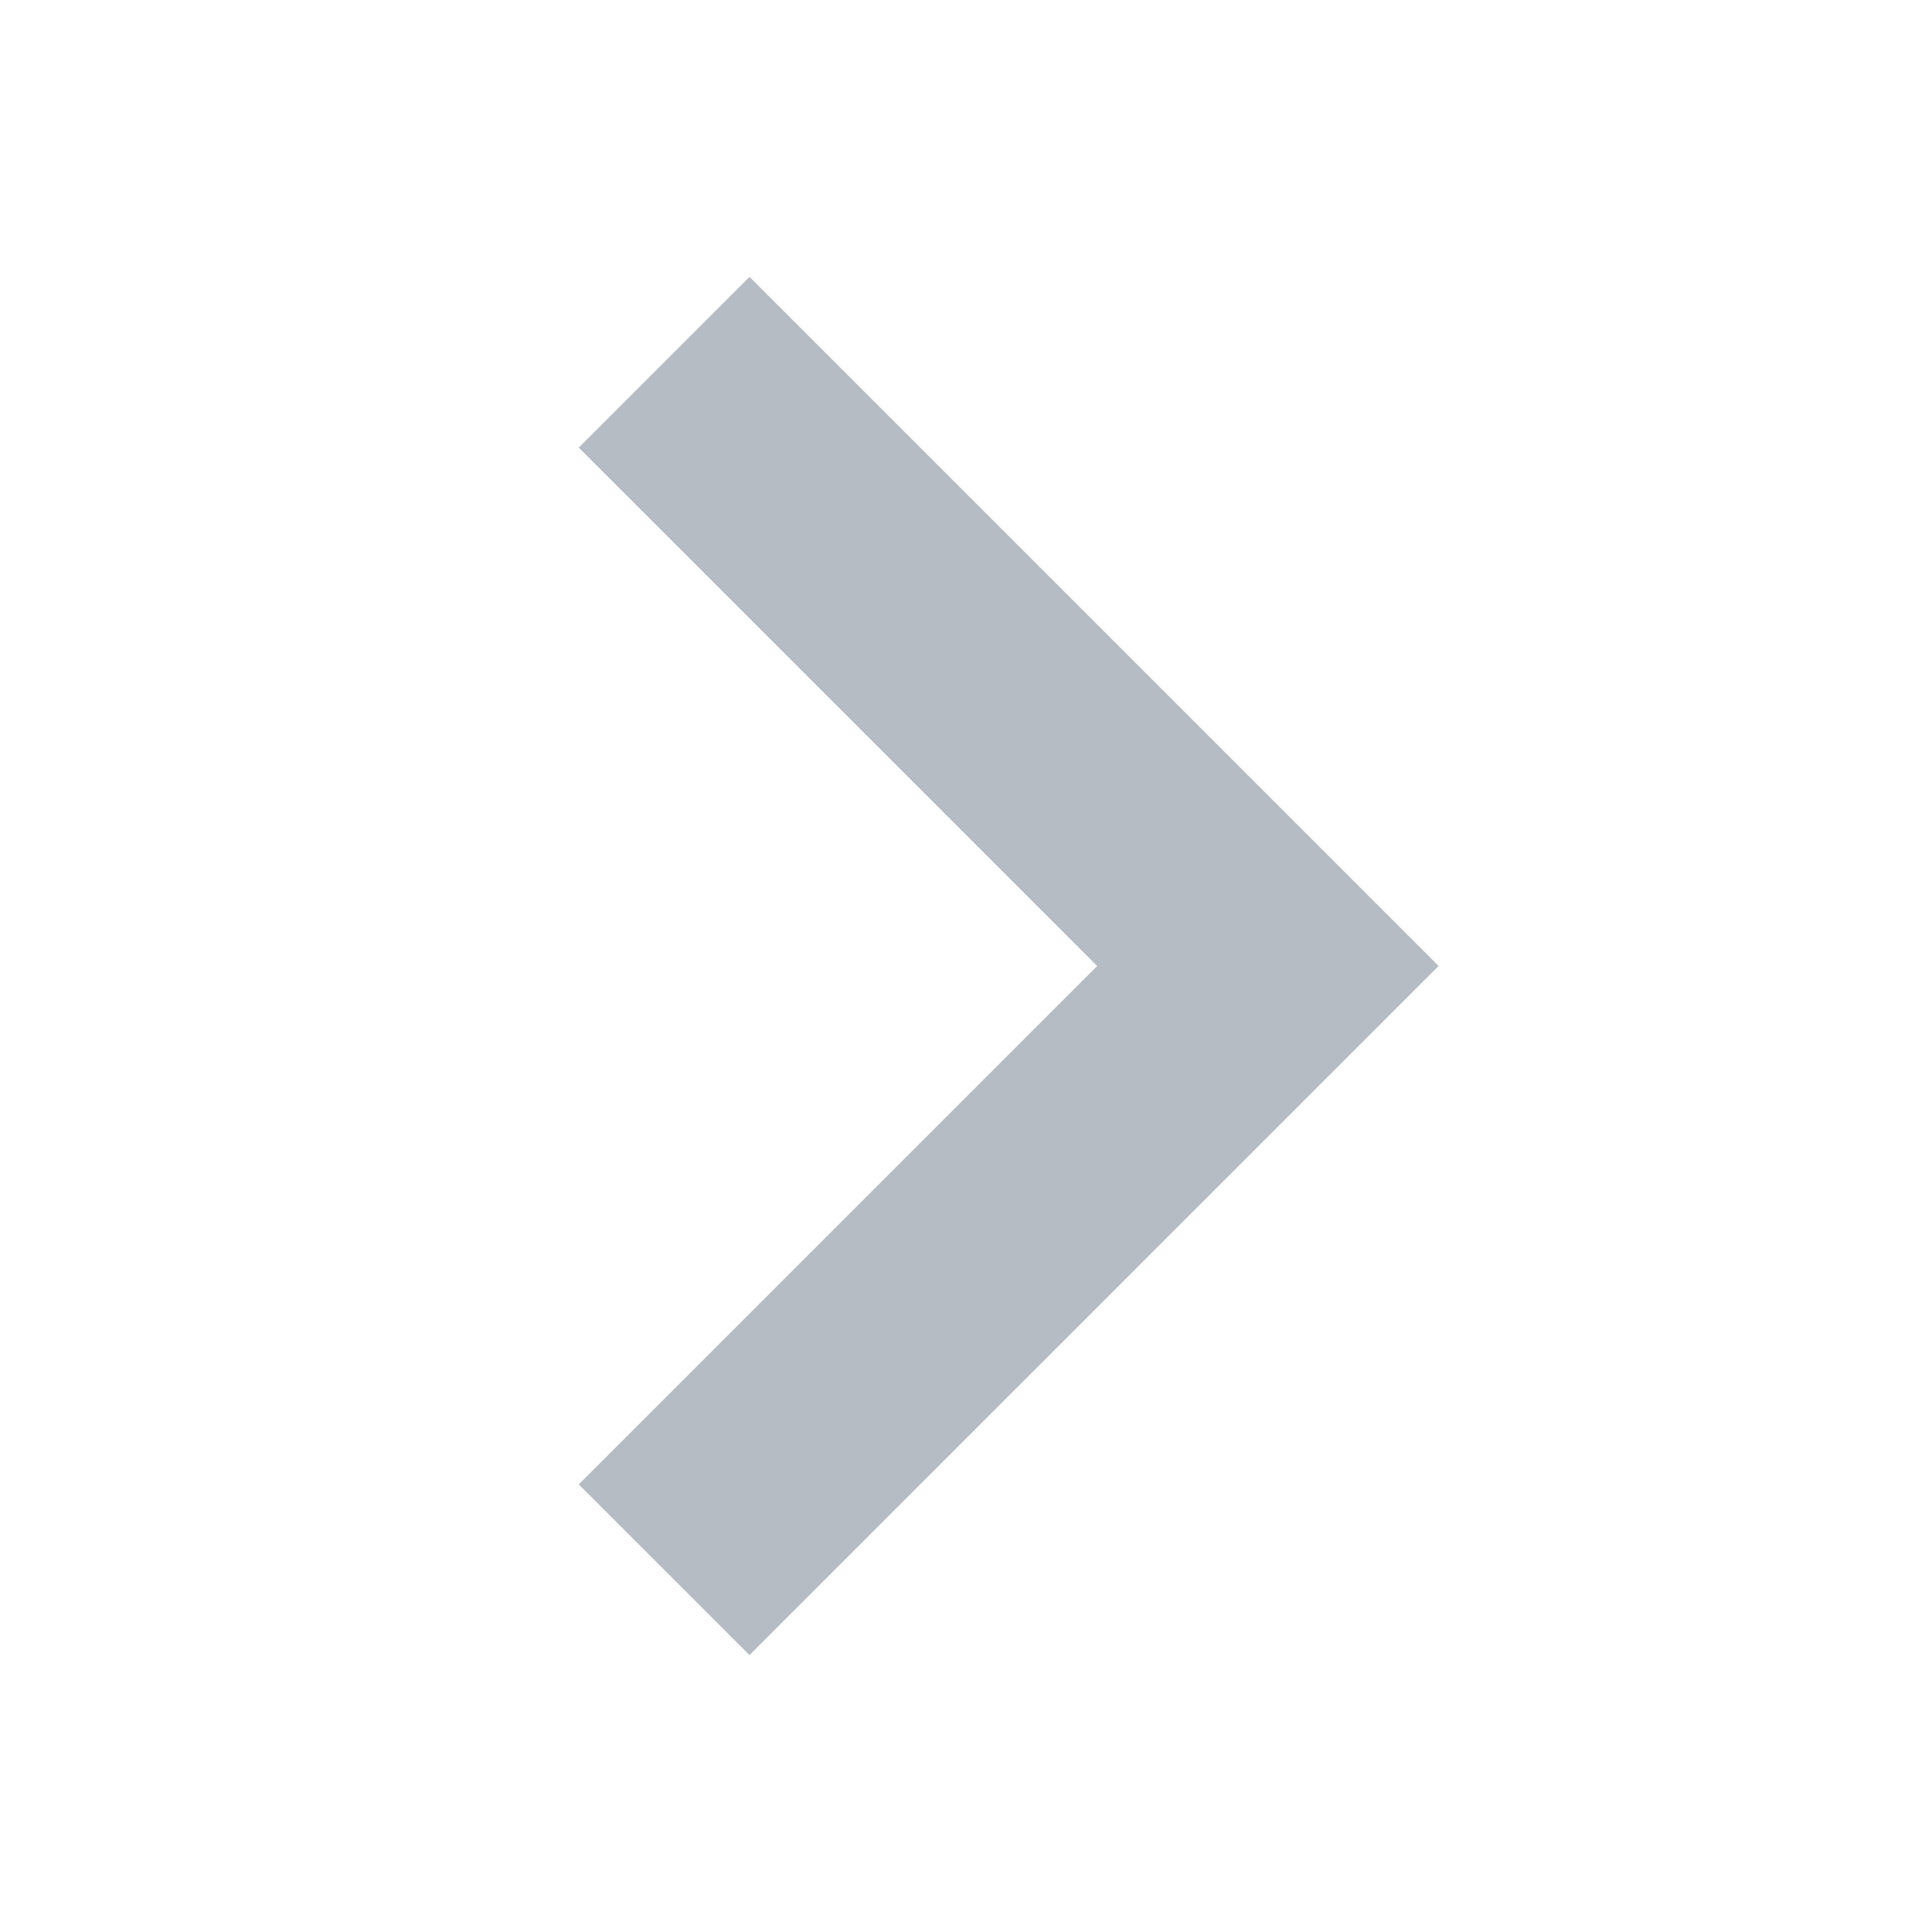 <svg width="16" height="16" viewBox="0 0 16 16" fill="none" xmlns="http://www.w3.org/2000/svg">
<path fill-rule="evenodd" clip-rule="evenodd" d="M9.086 8L4.793 3.707L6.207 2.293L11.914 8L6.207 13.707L4.793 12.293L9.086 8Z" fill="#B6BCC3"/>
</svg>
